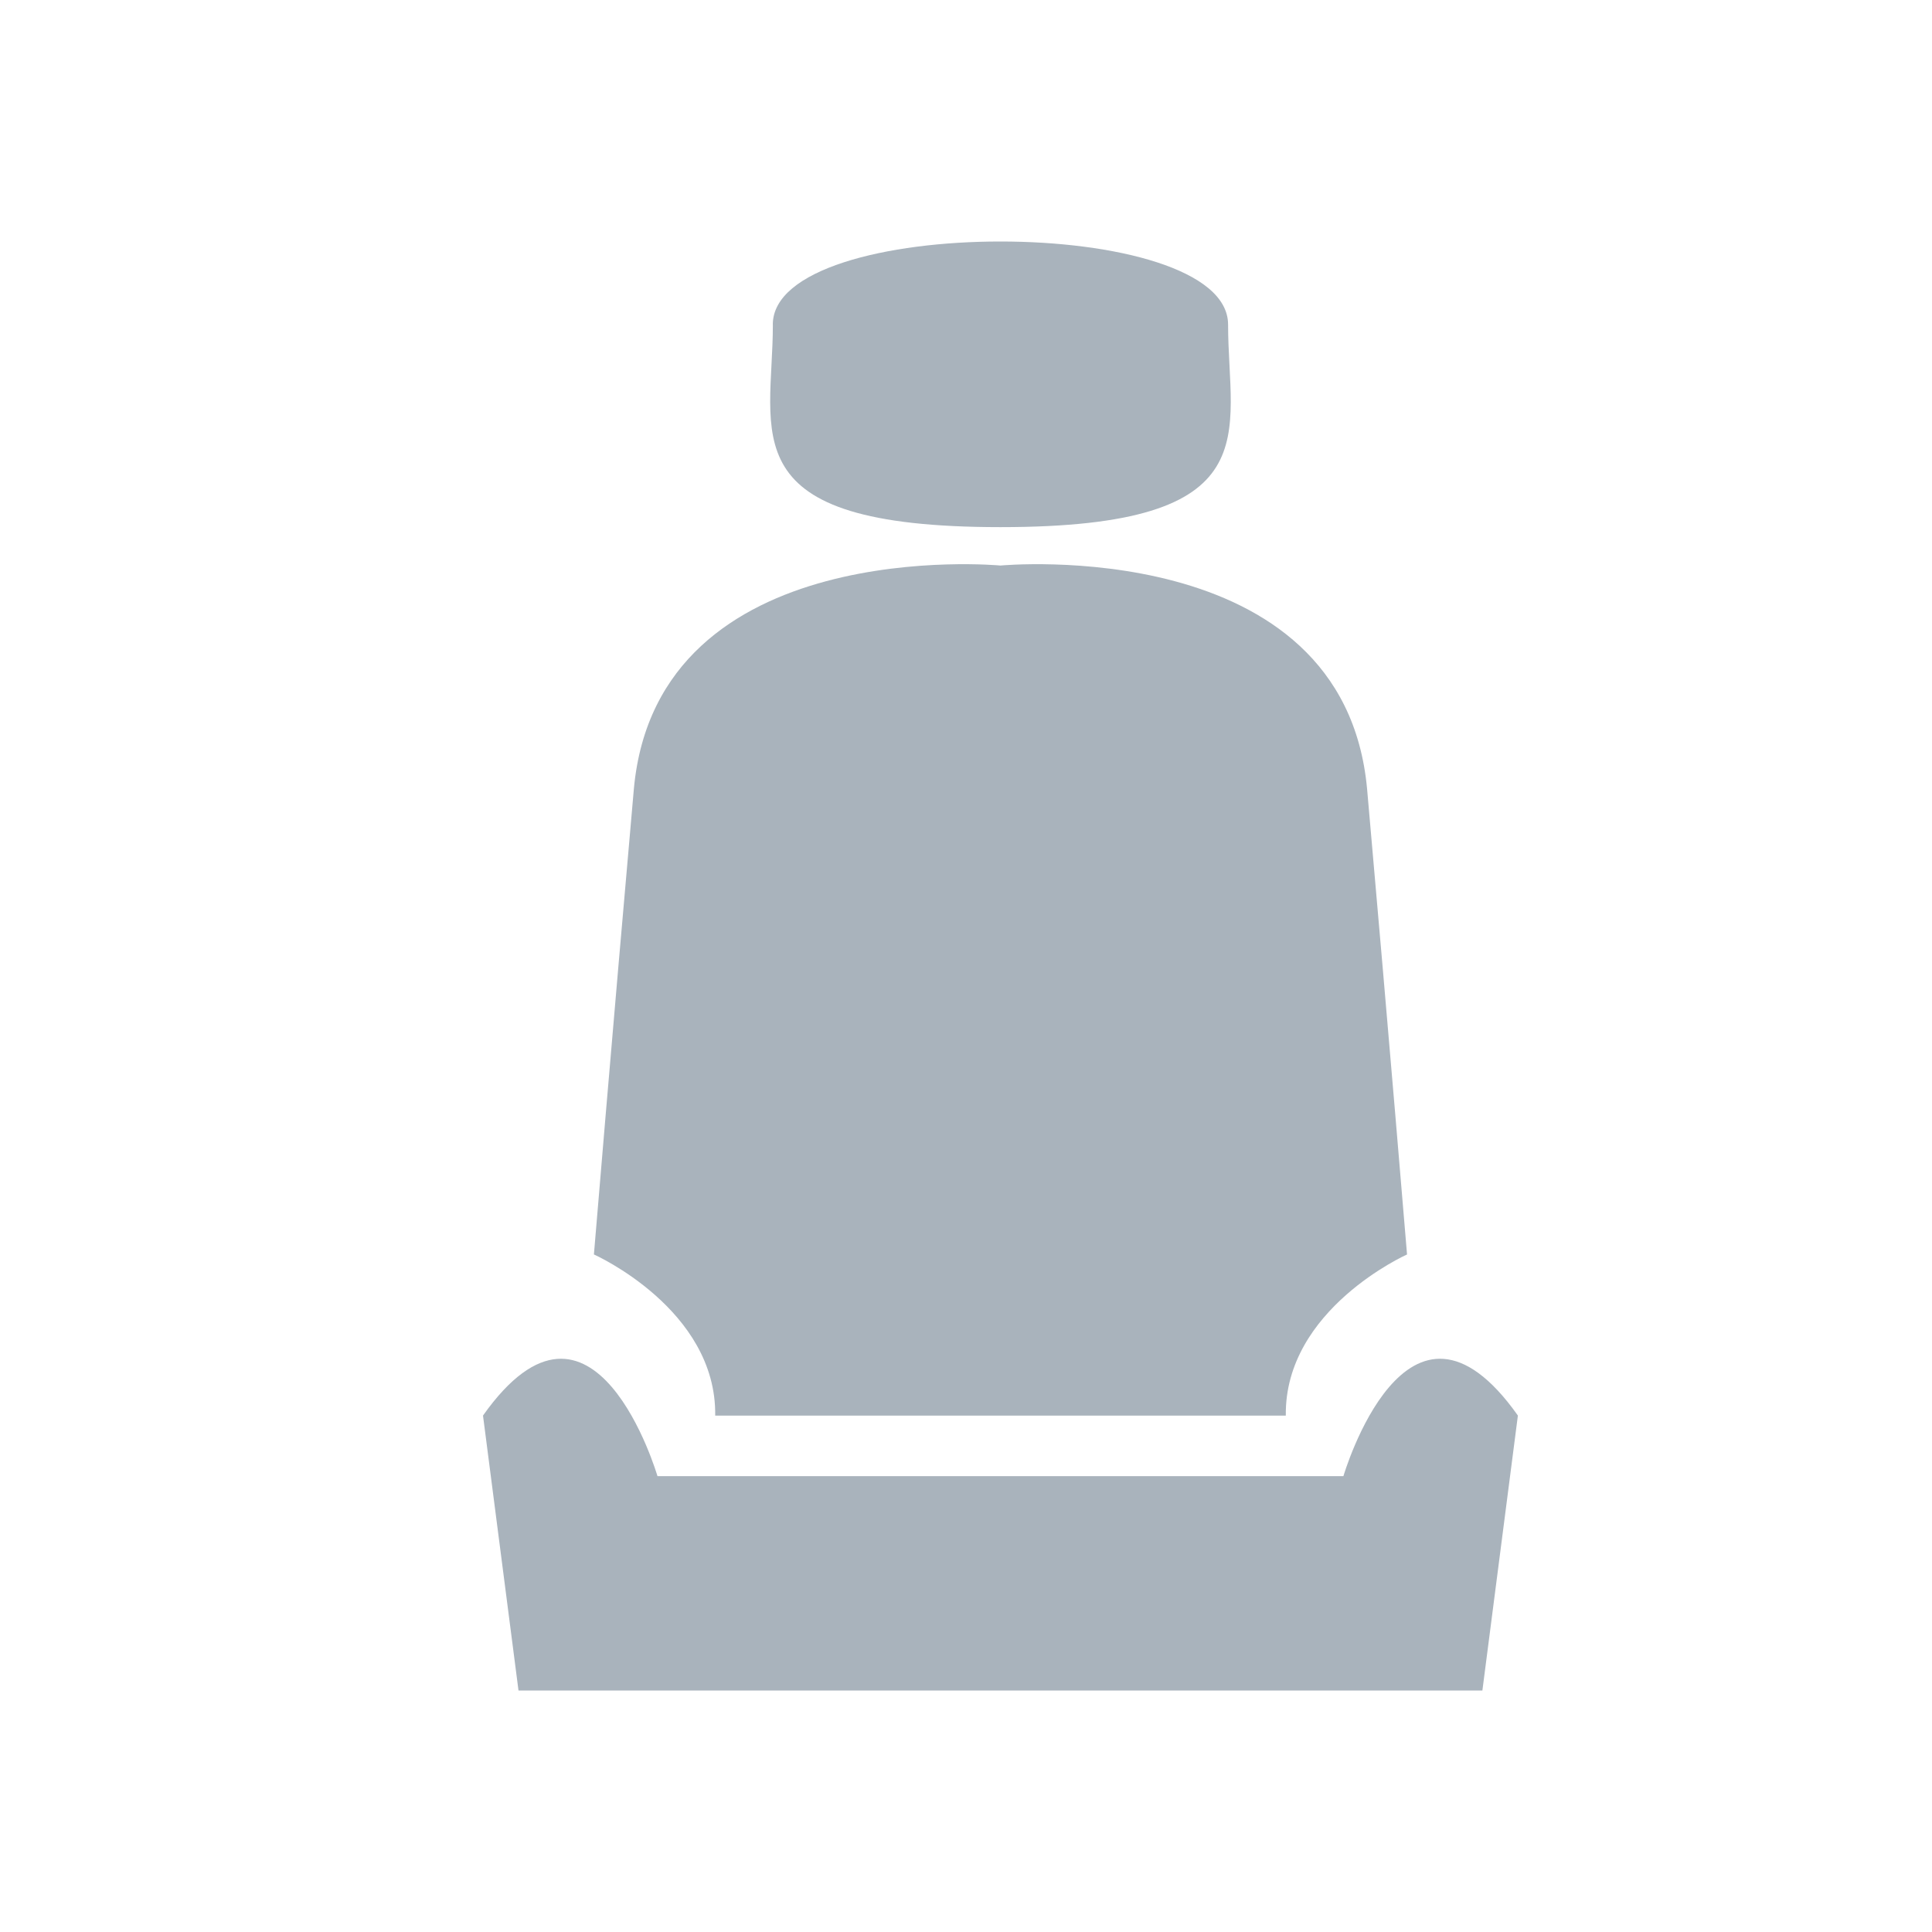 <!-- Generated by IcoMoon.io -->
<svg version="1.1" xmlns="http://www.w3.org/2000/svg" width="64" height="64" viewBox="0 0 32 32">
<title>Car-Seat</title>
<path d="M10.89 24.45c0 0-1.052-3.6-2.89-1.004l0.588 4.554h15.965l0.588-4.554c-1.836-2.596-2.89 1.004-2.89 1.004h-11.361zM9.838 20.778c0 0 2.033 0.906 2.008 2.669h9.451c-0.024-1.763 2.008-2.669 2.008-2.669s-0.294-3.55-0.662-7.714c-0.392-4.236-6.072-3.697-6.072-3.697s-5.681-0.539-6.072 3.697c-0.367 4.163-0.662 7.714-0.662 7.714h0.001zM12.801 5.377c0 1.812-0.734 3.354 3.77 3.354s3.77-1.544 3.77-3.354c0-1.836-7.541-1.836-7.541 0h0.001z" 
fill="
#a9b3bc"></path>
</svg>
